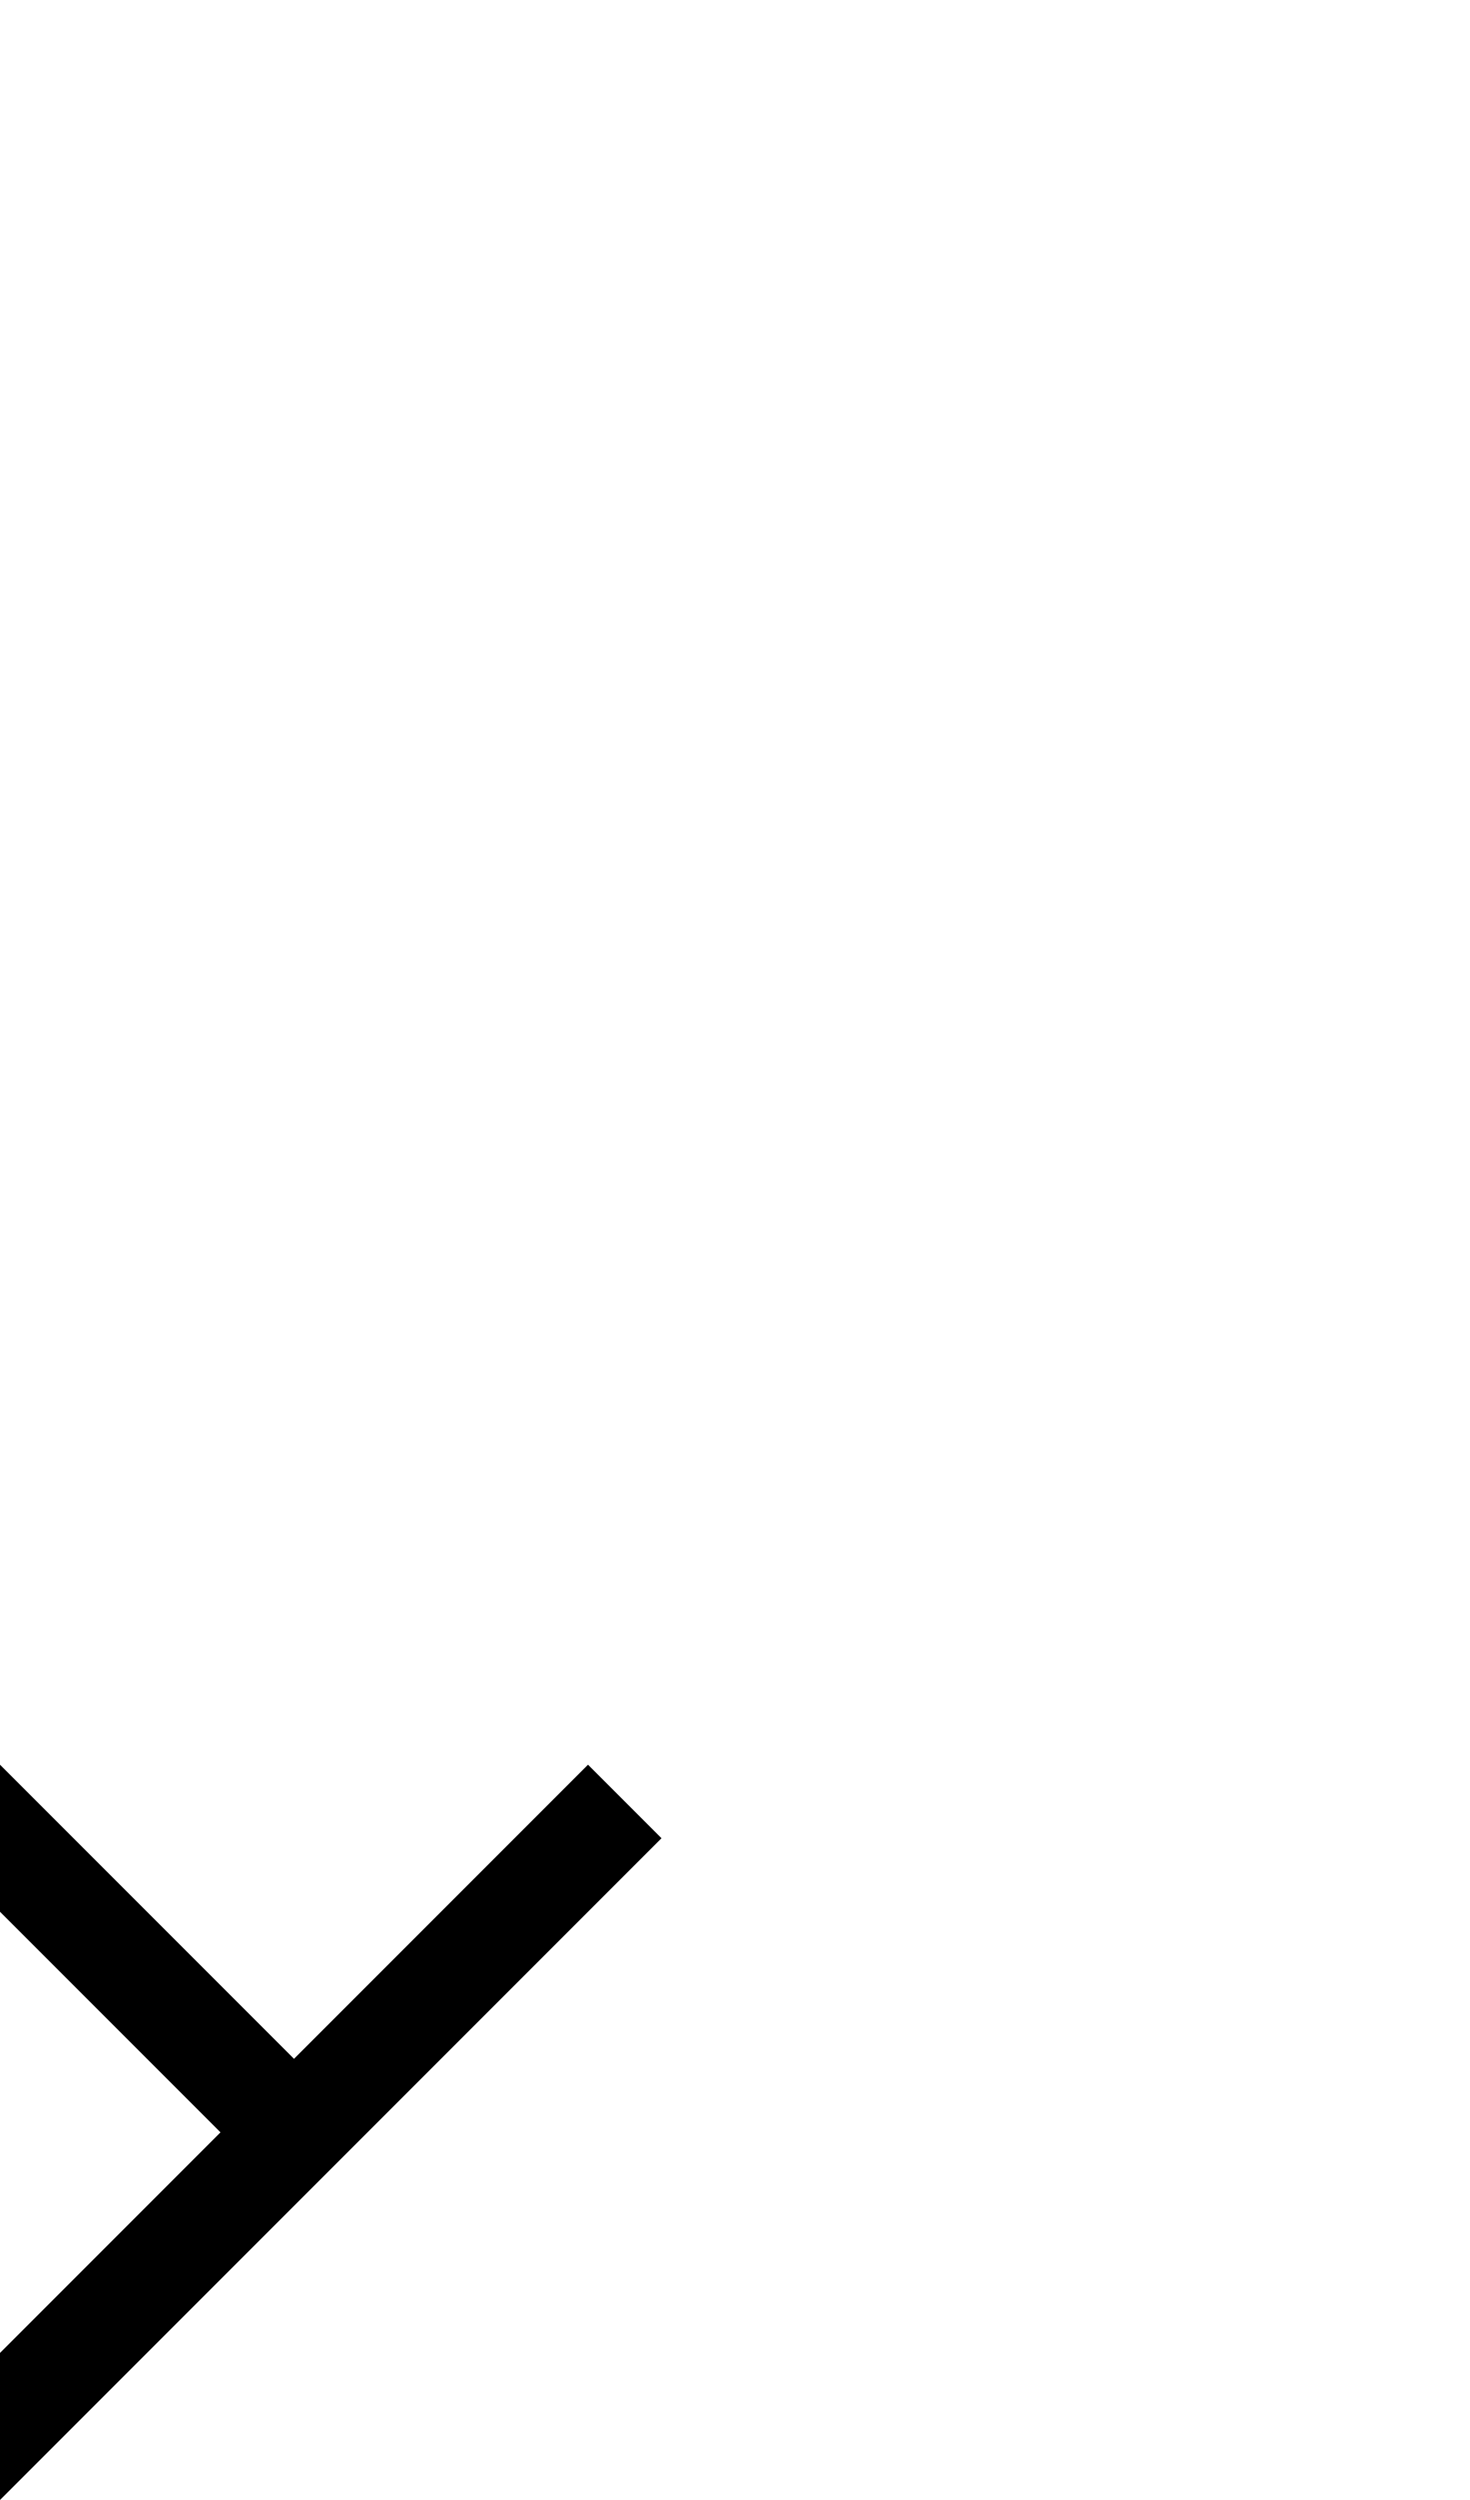 <svg width="500" height="850" xmlns="http://www.w3.org/2000/svg">
    <path transform="translate(-250)"
        d="m50 600-25 25 25 25 75 75 25 25 100 100 100-100 25-25 75-75 25-25-25-25-25 25-75 75-75-75-12.5-12.5L250 600l-25 25 12.5 12.5L250 650l75 75-75 75L75 625z" />
</svg>